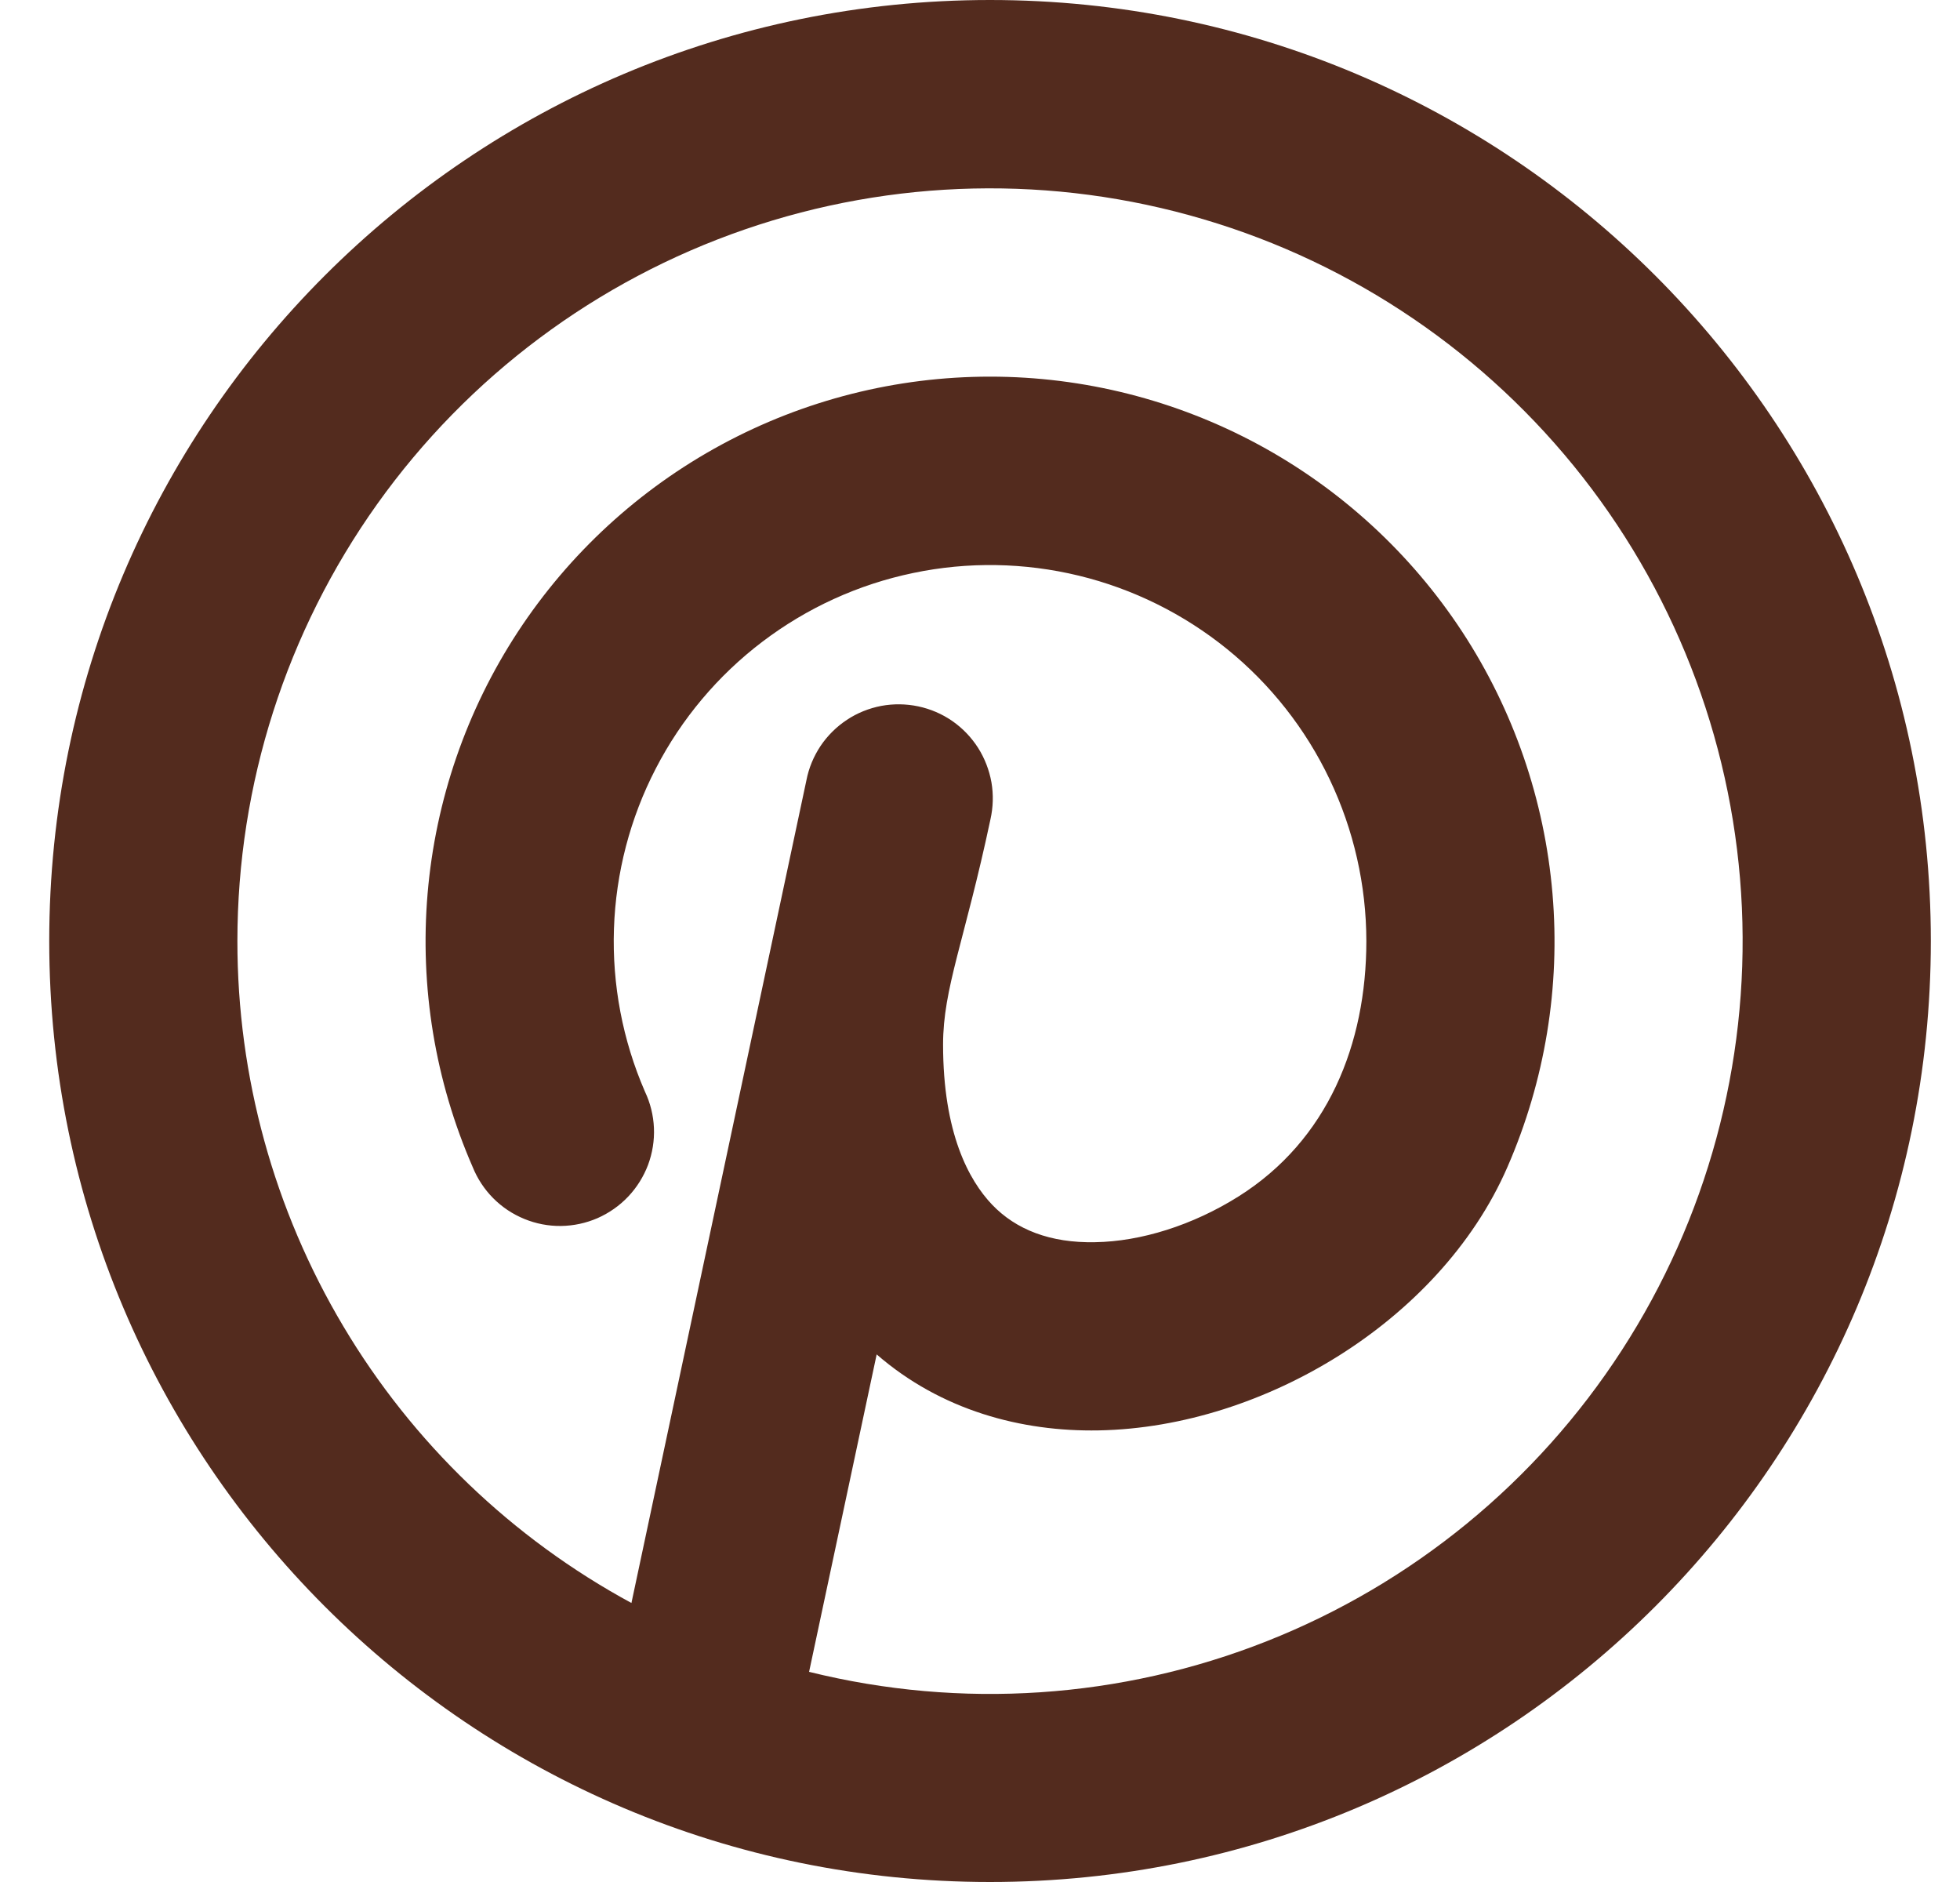 <svg width="25" height="24" viewBox="0 0 25 24" fill="none" xmlns="http://www.w3.org/2000/svg">
<path fill-rule="evenodd" clip-rule="evenodd" d="M12.628 0C6 0 0.628 5.372 0.628 12C0.628 18.628 6 24 12.628 24C19.256 24 24.628 18.628 24.628 12C24.628 5.372 19.256 0 12.628 0ZM3.028 12C3.028 10.002 3.652 8.054 4.812 6.427C5.972 4.801 7.611 3.577 9.5 2.926C11.389 2.275 13.434 2.229 15.35 2.796C17.266 3.362 18.957 4.513 20.189 6.086C21.42 7.66 22.129 9.578 22.218 11.574C22.307 13.57 21.771 15.544 20.685 17.221C19.599 18.898 18.017 20.194 16.159 20.929C14.301 21.664 12.26 21.801 10.32 21.32L11.182 17.272C12.006 17.987 13.03 18.259 14.013 18.241C15.09 18.221 16.173 17.857 17.079 17.287C17.981 16.72 18.788 15.895 19.229 14.879C19.706 13.783 19.904 12.586 19.802 11.395C19.701 10.204 19.306 9.057 18.651 8.057C17.996 7.058 17.102 6.237 16.051 5.669C14.999 5.101 13.823 4.803 12.628 4.803C11.432 4.803 10.256 5.101 9.205 5.669C8.153 6.238 7.26 7.059 6.605 8.058C5.95 9.058 5.555 10.205 5.454 11.396C5.353 12.587 5.55 13.784 6.028 14.88C6.088 15.029 6.177 15.165 6.29 15.279C6.403 15.393 6.538 15.483 6.687 15.544C6.835 15.605 6.995 15.636 7.155 15.634C7.316 15.632 7.475 15.598 7.622 15.534C7.769 15.469 7.902 15.376 8.013 15.259C8.123 15.143 8.209 15.005 8.266 14.855C8.322 14.704 8.348 14.544 8.341 14.383C8.334 14.223 8.295 14.065 8.226 13.92C7.942 13.266 7.807 12.557 7.831 11.844C7.855 11.132 8.037 10.433 8.365 9.8C8.692 9.167 9.157 8.614 9.725 8.183C10.293 7.752 10.949 7.452 11.648 7.307C12.345 7.161 13.067 7.173 13.76 7.341C14.453 7.509 15.1 7.83 15.654 8.279C16.207 8.728 16.654 9.296 16.96 9.939C17.267 10.583 17.427 11.287 17.428 12C17.428 13.314 16.936 14.54 15.8 15.256C15.214 15.625 14.553 15.832 13.968 15.841C13.396 15.853 12.958 15.68 12.654 15.362C12.357 15.05 12.029 14.448 12.029 13.32C12.029 12.6 12.304 12 12.633 10.45C12.668 10.294 12.673 10.134 12.646 9.977C12.618 9.82 12.56 9.67 12.475 9.536C12.389 9.402 12.278 9.286 12.147 9.195C12.016 9.104 11.868 9.041 11.713 9.008C11.557 8.975 11.396 8.973 11.24 9.002C11.084 9.032 10.934 9.092 10.802 9.18C10.669 9.268 10.555 9.381 10.466 9.513C10.378 9.646 10.316 9.794 10.286 9.95L8.054 20.442C6.533 19.618 5.263 18.399 4.379 16.913C3.494 15.427 3.027 13.729 3.028 12Z" fill="#532B1E"/>
</svg>
